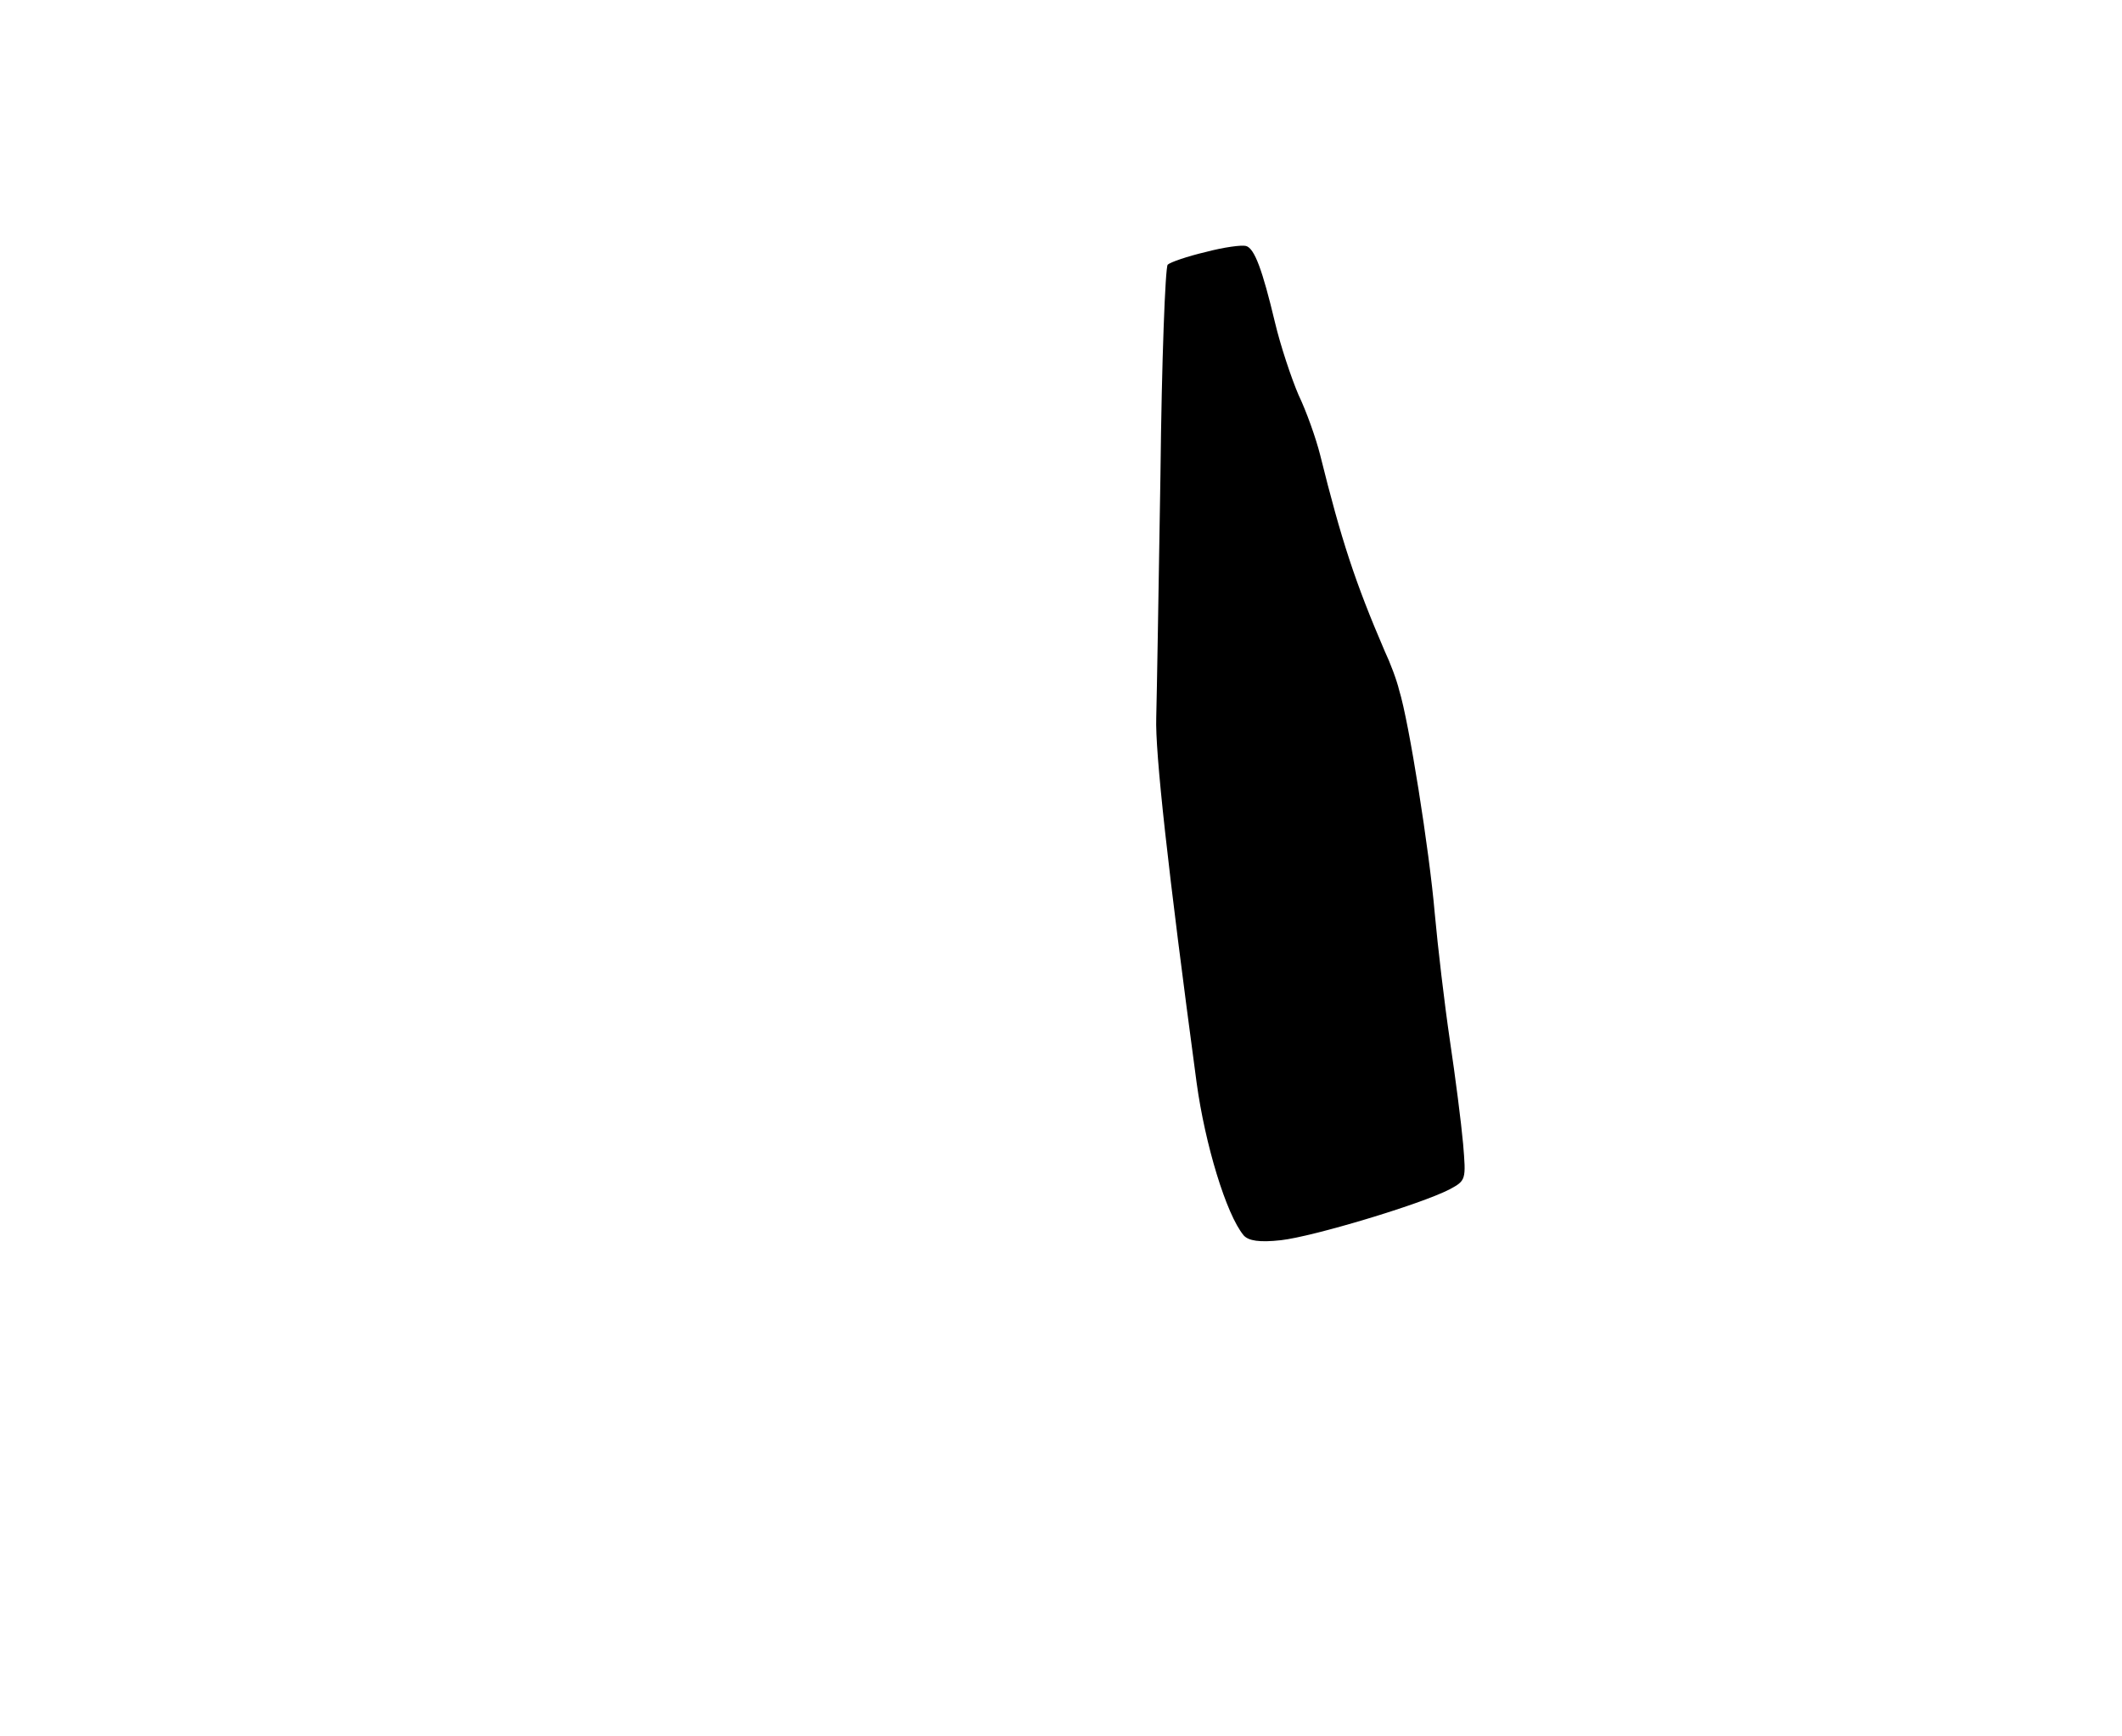 <?xml version="1.0" standalone="no"?>
<!DOCTYPE svg PUBLIC "-//W3C//DTD SVG 20010904//EN"
 "http://www.w3.org/TR/2001/REC-SVG-20010904/DTD/svg10.dtd">
<svg version="1.0" xmlns="http://www.w3.org/2000/svg"
 width="352pt" height="288pt" viewBox="0 0 352 288"
 preserveAspectRatio="xMidYMid meet">
<g transform="translate(0,288) scale(0.1,-0.1)"
fill="#000000" stroke="none">
<path d="M2000 2462 c-30 -7 -59 -17 -63 -21 -4 -4 -10 -160 -12 -347 -3 -186
-6 -368 -7 -404 -2 -57 19 -249 67 -606 14 -102 49 -218 78 -253 8 -9 26 -12
62 -8 53 6 230 59 279 84 28 15 28 16 23 76 -3 34 -13 112 -22 172 -9 61 -20
155 -25 210 -9 105 -43 319 -59 370 -4 17 -15 46 -24 65 -49 114 -72 184 -107
325 -7 28 -23 73 -36 100 -12 28 -30 82 -39 120 -21 88 -34 123 -48 127 -7 2
-37 -2 -67 -10z"/>
</g>
</svg>
